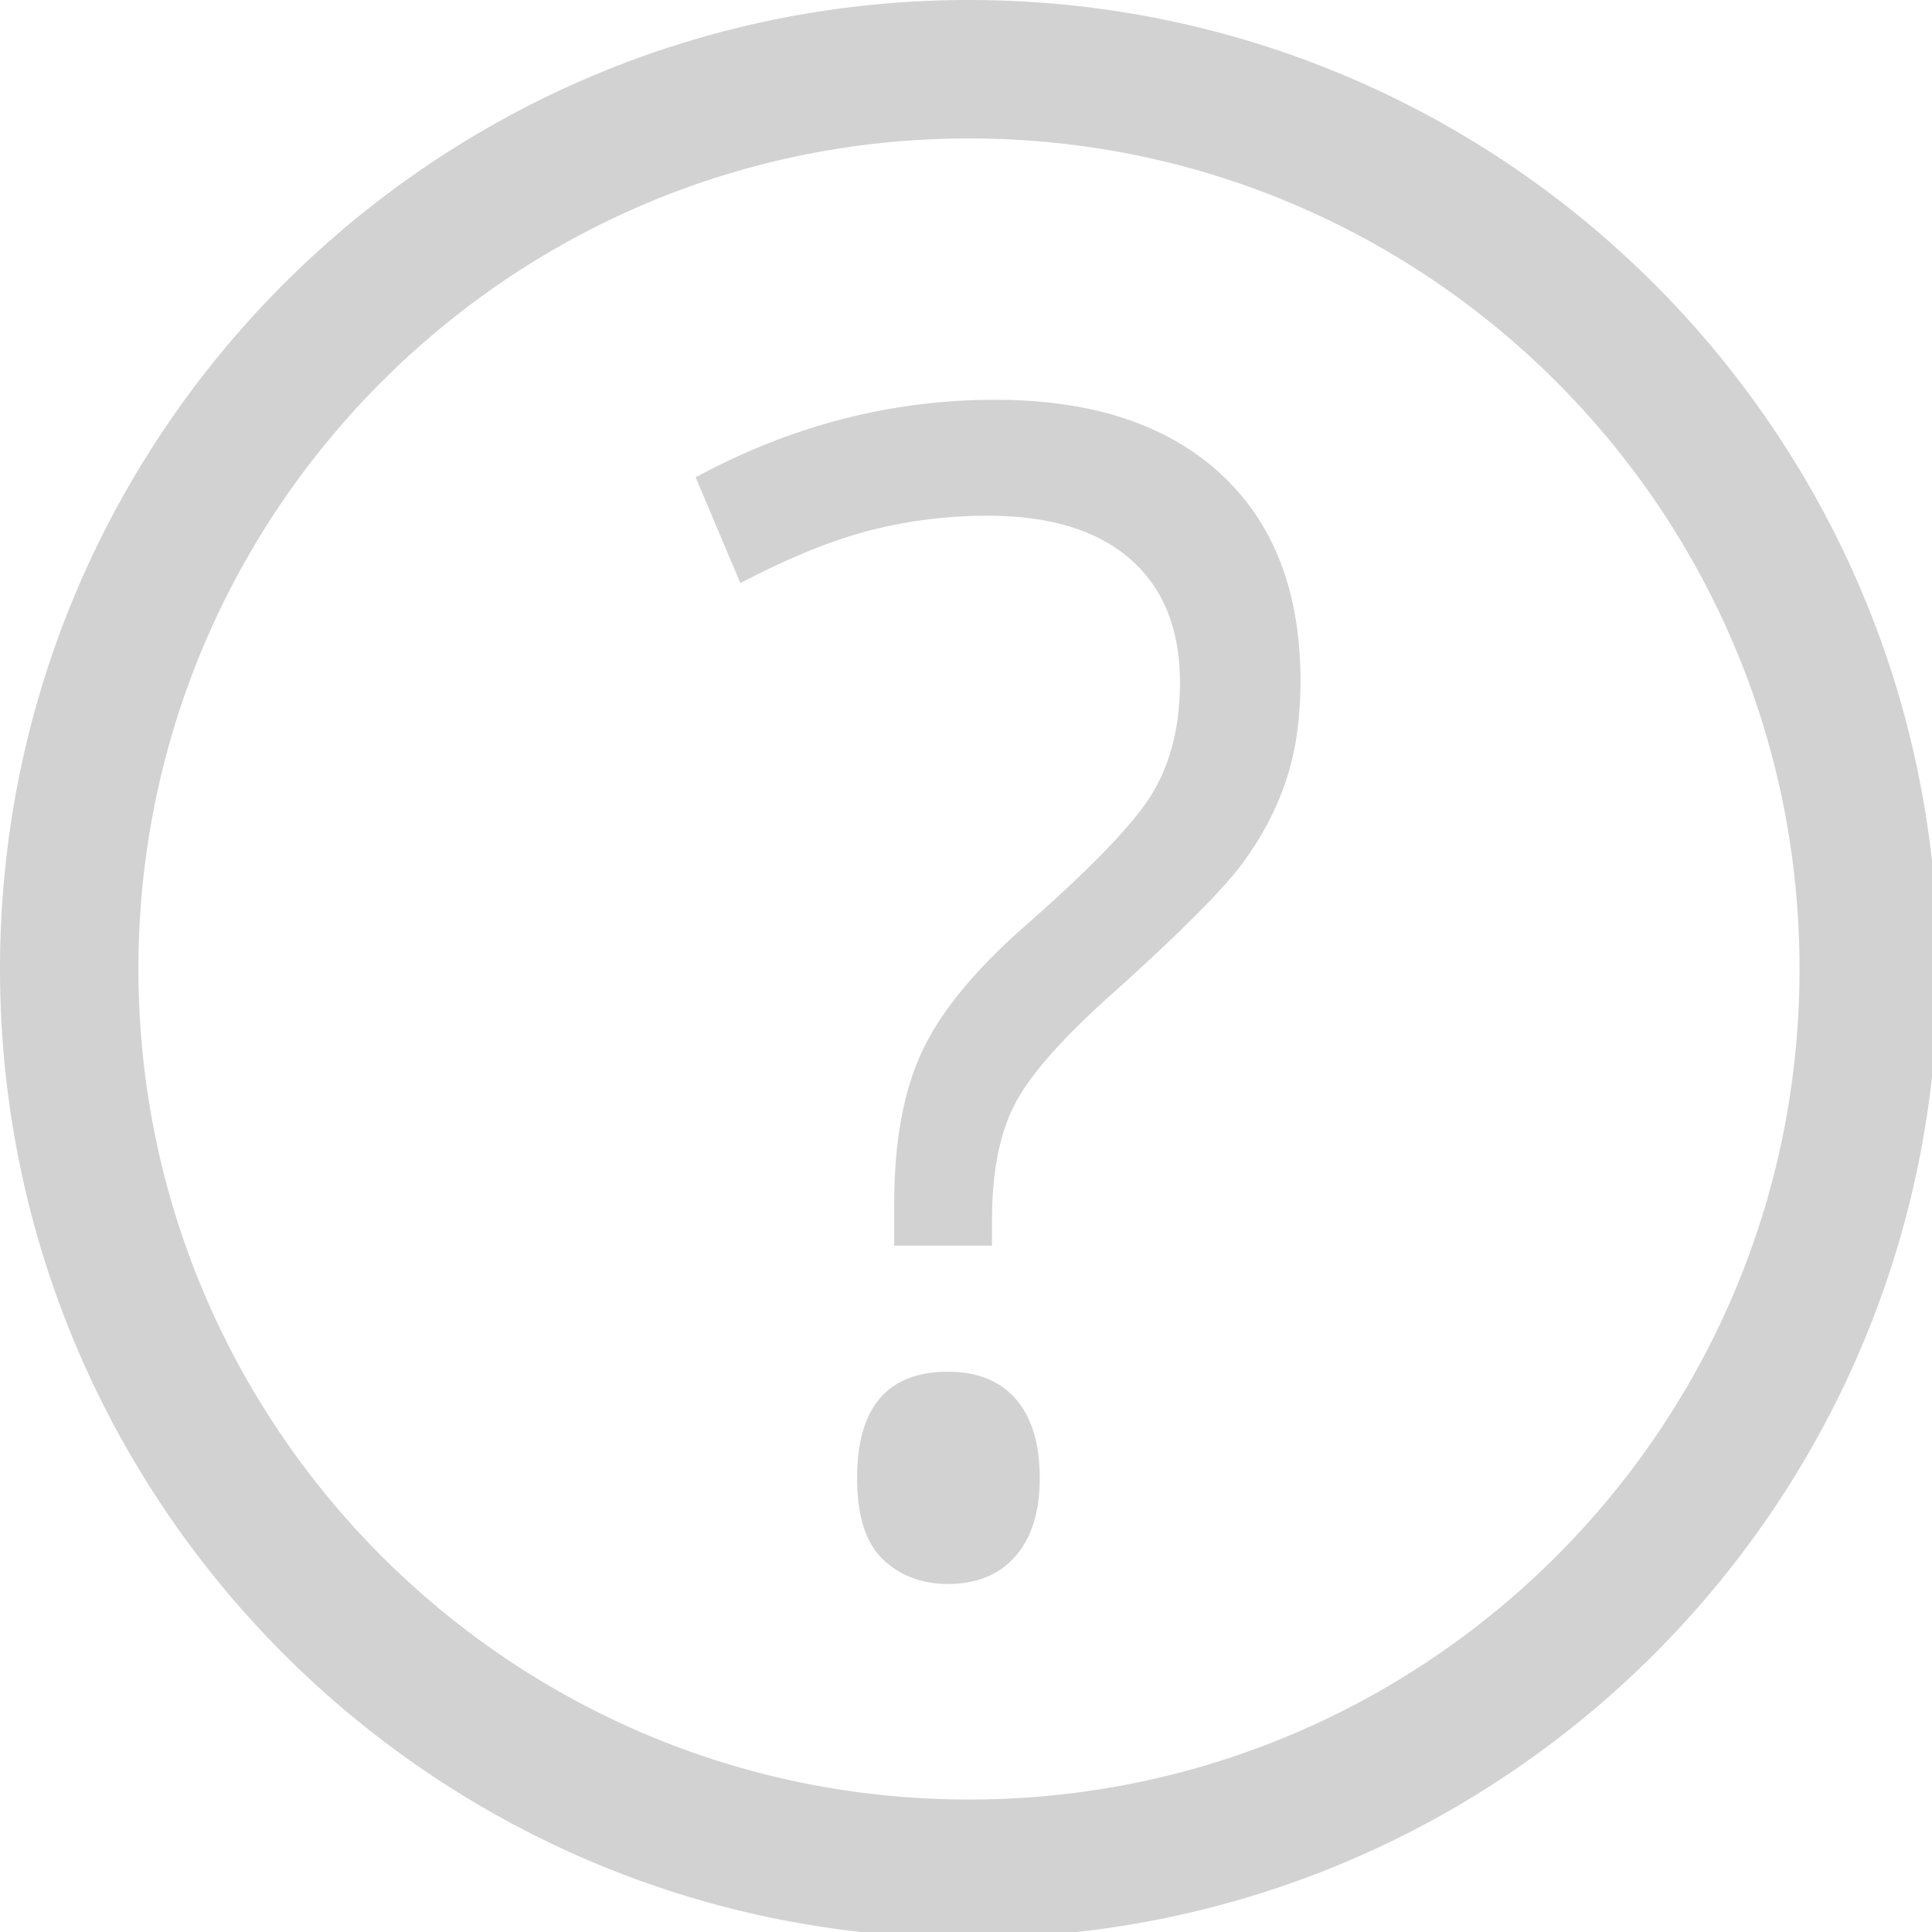 <?xml version="1.0" standalone="no"?>
<!DOCTYPE svg PUBLIC "-//W3C//DTD SVG 1.1//EN" "http://www.w3.org/Graphics/SVG/1.1/DTD/svg11.dtd">
<svg width="26px" height="26px" viewBox="0 0 212 212" version="1.1" xmlns="http://www.w3.org/2000/svg" xmlns:xlink="http://www.w3.org/1999/xlink" xml:space="preserve" style="fill-rule:evenodd;clip-rule:evenodd;stroke-linejoin:round;stroke-miterlimit:1.414;">
    <g>
        <path d="M106.326,212.652L105.982,212.651L105.638,212.65L105.295,212.647L104.952,212.643L104.609,212.638L104.266,212.632L103.924,212.625L103.582,212.617L103.24,212.608L102.898,212.598L102.557,212.586L102.216,212.574L101.875,212.561L101.535,212.546L101.195,212.53L100.855,212.514L100.515,212.496L100.176,212.477L99.837,212.457L99.498,212.436L99.159,212.414L98.821,212.391L98.483,212.367L98.145,212.342L97.808,212.316L97.471,212.288L97.134,212.26L96.798,212.231L96.462,212.2L96.126,212.169L95.79,212.137L95.455,212.103L95.12,212.068L94.785,212.033L94.451,211.996L94.117,211.959L93.783,211.92L93.45,211.88L93.117,211.839L92.784,211.798L92.452,211.755L92.12,211.711L91.788,211.666L91.456,211.62L91.125,211.574L90.794,211.526L90.464,211.477L90.134,211.427L89.804,211.376L89.474,211.324L89.145,211.271L88.817,211.217L88.488,211.162L88.16,211.106L87.832,211.049L87.505,210.991L87.177,210.932L86.851,210.872L86.524,210.811L86.198,210.749L85.873,210.687L85.547,210.623L85.222,210.558L84.898,210.492L84.573,210.425L84.249,210.357L83.926,210.288L83.603,210.218L83.28,210.148L82.957,210.076L82.635,210.003L82.314,209.929L81.992,209.855L81.671,209.779L81.351,209.702L81.031,209.625L80.711,209.546L80.391,209.467L80.072,209.386L79.754,209.305L79.435,209.222L79.117,209.139L78.8,209.054L78.483,208.969L78.166,208.883L77.85,208.796L77.534,208.708L77.218,208.618L76.903,208.528L76.588,208.437L76.274,208.345L75.96,208.253L75.646,208.159L75.333,208.064L75.02,207.968L74.708,207.872L74.396,207.774L74.085,207.676L73.773,207.576L73.463,207.476L73.153,207.375L72.843,207.273L72.533,207.169L72.224,207.065L71.916,206.96L71.608,206.855L71.3,206.748L70.993,206.64L70.686,206.531L70.379,206.422L70.073,206.311L69.768,206.2L69.463,206.088L69.158,205.975L68.854,205.861L68.55,205.746L68.246,205.63L67.944,205.513L67.641,205.395L67.339,205.277L67.037,205.157L66.736,205.037L66.436,204.916L66.135,204.794L65.836,204.671L65.536,204.547L65.238,204.422L64.939,204.296L64.641,204.17L64.344,204.042L64.047,203.914L63.75,203.785L63.454,203.655L63.159,203.524L62.864,203.392L62.569,203.259L62.275,203.126L61.981,202.992L61.688,202.856L61.395,202.72L61.103,202.583L60.811,202.445L60.52,202.307L60.229,202.167L59.939,202.027L59.649,201.885L59.36,201.743L59.071,201.6L58.783,201.456L58.495,201.312L58.208,201.166L57.921,201.02L57.635,200.873L57.349,200.725L57.064,200.576L56.779,200.426L56.495,200.276L56.211,200.124L55.928,199.972L55.645,199.819L55.363,199.665L55.081,199.51L54.8,199.355L54.519,199.199L54.239,199.041L53.959,198.883L53.68,198.725L53.402,198.565L53.123,198.405L52.846,198.243L52.569,198.081L52.293,197.918L52.017,197.755L51.741,197.59L51.467,197.425L51.192,197.259L50.918,197.092L50.645,196.924L50.373,196.756L50.1,196.586L49.829,196.416L49.558,196.245L49.287,196.074L49.017,195.901L48.748,195.728L48.479,195.554L48.211,195.379L47.943,195.203L47.676,195.027L47.41,194.85L47.144,194.672L46.878,194.493L46.613,194.314L46.349,194.133L46.085,193.952L45.822,193.77L45.559,193.588L45.297,193.404L45.036,193.22L44.775,193.035L44.515,192.85L44.255,192.663L43.996,192.476L43.738,192.288L43.48,192.099L43.222,191.91L42.966,191.72L42.709,191.529L42.454,191.337L42.199,191.145L41.945,190.951L41.691,190.757L41.438,190.563L41.185,190.367L40.933,190.171L40.682,189.974L40.431,189.776L40.181,189.578L39.931,189.379L39.682,189.179L39.434,188.978L39.186,188.777L38.939,188.575L38.693,188.372L38.447,188.169L38.202,187.965L37.957,187.76L37.713,187.554L37.47,187.348L37.227,187.14L36.985,186.933L36.744,186.724L36.503,186.515L36.263,186.305L36.023,186.094L35.784,185.883L35.546,185.671L35.308,185.458L35.071,185.245L34.835,185.03L34.599,184.816L34.364,184.6L34.13,184.384L33.896,184.167L33.663,183.949L33.43,183.731L33.199,183.512L32.967,183.292L32.737,183.072L32.507,182.851L32.278,182.629L32.05,182.406L31.822,182.183L31.595,181.959L31.368,181.735L31.142,181.51L30.917,181.284L30.693,181.058L30.469,180.83L30.246,180.603L30.023,180.374L29.802,180.145L29.58,179.915L29.36,179.685L29.14,179.453L28.921,179.222L28.703,178.989L28.485,178.756L28.268,178.522L28.052,178.288L27.837,178.053L27.622,177.817L27.407,177.581L27.194,177.344L26.981,177.106L26.769,176.868L26.558,176.629L26.347,176.389L26.137,176.149L25.928,175.908L25.719,175.667L25.512,175.425L25.305,175.182L25.098,174.939L24.892,174.695L24.688,174.45L24.483,174.205L24.28,173.959L24.077,173.713L23.875,173.466L23.674,173.218L23.473,172.97L23.273,172.721L23.074,172.471L22.876,172.221L22.678,171.97L22.481,171.719L22.285,171.467L22.089,171.214L21.895,170.961L21.701,170.707L21.507,170.453L21.315,170.198L21.123,169.943L20.932,169.686L20.742,169.43L20.553,169.172L20.364,168.914L20.176,168.656L19.989,168.397L19.802,168.137L19.617,167.877L19.432,167.616L19.248,167.354L19.064,167.092L18.882,166.83L18.7,166.567L18.519,166.303L18.338,166.039L18.159,165.774L17.98,165.508L17.802,165.242L17.625,164.976L17.448,164.709L17.273,164.441L17.098,164.173L16.924,163.904L16.751,163.635L16.578,163.365L16.407,163.094L16.236,162.823L16.066,162.552L15.896,162.28L15.728,162.007L15.56,161.734L15.393,161.46L15.227,161.186L15.062,160.911L14.897,160.635L14.734,160.359L14.571,160.083L14.409,159.806L14.247,159.529L14.087,159.25L13.927,158.972L13.769,158.693L13.611,158.413L13.453,158.133L13.297,157.852L13.142,157.571L12.987,157.289L12.833,157.007L12.68,156.725L12.528,156.441L12.376,156.158L12.226,155.873L12.076,155.588L11.927,155.303L11.779,155.017L11.632,154.731L11.486,154.444L11.34,154.157L11.195,153.869L11.052,153.581L10.909,153.292L10.767,153.003L10.625,152.713L10.485,152.423L10.345,152.132L10.207,151.841L10.069,151.549L9.932,151.257L9.796,150.964L9.66,150.671L9.526,150.377L9.393,150.083L9.26,149.788L9.128,149.493L8.997,149.198L8.867,148.902L8.738,148.605L8.61,148.308L8.482,148.011L8.356,147.713L8.23,147.414L8.105,147.116L7.981,146.816L7.858,146.517L7.736,146.216L7.615,145.916L7.495,145.615L7.375,145.313L7.257,145.011L7.139,144.709L7.022,144.406L6.906,144.102L6.791,143.798L6.677,143.494L6.564,143.19L6.452,142.884L6.34,142.579L6.23,142.273L6.121,141.966L6.012,141.66L5.904,141.352L5.797,141.045L5.692,140.736L5.587,140.428L5.483,140.119L5.379,139.809L5.277,139.5L5.176,139.189L5.076,138.879L4.976,138.568L4.878,138.256L4.78,137.944L4.684,137.632L4.588,137.319L4.493,137.006L4.399,136.692L4.306,136.378L4.215,136.064L4.124,135.749L4.034,135.434L3.944,135.118L3.856,134.803L3.769,134.486L3.683,134.169L3.598,133.852L3.513,133.535L3.43,133.217L3.347,132.899L3.266,132.58L3.185,132.261L3.106,131.941L3.027,131.621L2.95,131.301L2.873,130.981L2.797,130.66L2.723,130.338L2.649,130.017L2.576,129.695L2.504,129.372L2.434,129.049L2.364,128.726L2.295,128.403L2.227,128.079L2.16,127.754L2.094,127.43L2.029,127.105L1.965,126.779L1.903,126.454L1.841,126.128L1.78,125.801L1.72,125.475L1.661,125.147L1.603,124.82L1.546,124.492L1.49,124.164L1.435,123.836L1.381,123.507L1.328,123.178L1.276,122.848L1.225,122.518L1.175,122.188L1.126,121.858L1.078,121.527L1.032,121.196L0.986,120.864L0.941,120.533L0.897,120.2L0.854,119.868L0.812,119.535L0.772,119.202L0.732,118.869L0.693,118.535L0.656,118.201L0.619,117.867L0.583,117.532L0.549,117.197L0.515,116.862L0.483,116.526L0.452,116.191L0.421,115.854L0.392,115.518L0.363,115.181L0.336,114.844L0.31,114.507L0.285,114.169L0.261,113.831L0.238,113.493L0.216,113.154L0.195,112.816L0.175,112.477L0.156,112.137L0.138,111.798L0.122,111.458L0.106,111.117L0.091,110.777L0.078,110.436L0.066,110.095L0.054,109.754L0.044,109.412L0.035,109.07L0.027,108.728L0.02,108.386L0.014,108.043L0.009,107.7L0.005,107.357L0.002,107.014L0.001,106.67L4.54747e-13,106.326L0.001,105.982L0.002,105.638L0.005,105.295L0.009,104.952L0.014,104.609L0.02,104.266L0.027,103.924L0.035,103.582L0.044,103.24L0.054,102.898L0.066,102.557L0.078,102.216L0.091,101.875L0.106,101.535L0.122,101.194L0.138,100.854L0.156,100.515L0.175,100.175L0.195,99.836L0.216,99.498L0.238,99.159L0.261,98.821L0.285,98.483L0.31,98.145L0.336,97.808L0.363,97.471L0.392,97.134L0.421,96.798L0.452,96.461L0.483,96.126L0.515,95.79L0.549,95.455L0.583,95.12L0.619,94.785L0.656,94.451L0.693,94.117L0.732,93.783L0.772,93.45L0.812,93.117L0.854,92.784L0.897,92.451L0.941,92.119L0.986,91.788L1.032,91.456L1.078,91.125L1.126,90.794L1.175,90.464L1.225,90.134L1.276,89.804L1.328,89.474L1.381,89.145L1.435,88.816L1.49,88.488L1.546,88.16L1.603,87.832L1.661,87.504L1.72,87.177L1.78,86.851L1.841,86.524L1.903,86.198L1.965,85.873L2.029,85.547L2.094,85.222L2.16,84.898L2.227,84.573L2.295,84.249L2.364,83.926L2.434,83.603L2.504,83.28L2.576,82.957L2.649,82.635L2.723,82.314L2.797,81.992L2.873,81.671L2.95,81.351L3.027,81.031L3.106,80.711L3.185,80.391L3.266,80.072L3.347,79.754L3.43,79.435L3.513,79.117L3.598,78.8L3.683,78.483L3.769,78.166L3.856,77.85L3.944,77.534L4.034,77.218L4.124,76.903L4.215,76.588L4.306,76.274L4.399,75.96L4.493,75.646L4.588,75.333L4.684,75.02L4.78,74.708L4.878,74.396L4.976,74.085L5.076,73.773L5.176,73.463L5.277,73.152L5.379,72.843L5.483,72.533L5.587,72.224L5.692,71.916L5.797,71.607L5.904,71.3L6.012,70.992L6.121,70.686L6.23,70.379L6.34,70.073L6.452,69.767L6.564,69.462L6.677,69.158L6.791,68.853L6.906,68.55L7.022,68.246L7.139,67.943L7.257,67.641L7.375,67.339L7.495,67.037L7.615,66.736L7.736,66.436L7.858,66.135L7.981,65.836L8.105,65.536L8.23,65.237L8.356,64.939L8.482,64.641L8.61,64.344L8.738,64.047L8.867,63.75L8.997,63.454L9.128,63.159L9.26,62.864L9.393,62.569L9.526,62.275L9.66,61.981L9.796,61.688L9.932,61.395L10.069,61.103L10.207,60.811L10.345,60.52L10.485,60.229L10.625,59.939L10.767,59.649L10.909,59.36L11.052,59.071L11.195,58.783L11.34,58.495L11.486,58.208L11.632,57.921L11.779,57.635L11.927,57.349L12.076,57.063L12.226,56.779L12.376,56.495L12.528,56.211L12.68,55.927L12.833,55.645L12.987,55.362L13.142,55.081L13.297,54.8L13.453,54.519L13.611,54.239L13.769,53.959L13.927,53.68L14.087,53.401L14.247,53.123L14.409,52.846L14.571,52.569L14.734,52.292L14.897,52.017L15.062,51.741L15.227,51.466L15.393,51.192L15.56,50.918L15.728,50.645L15.896,50.373L16.066,50.1L16.236,49.829L16.407,49.558L16.578,49.287L16.751,49.017L16.924,48.748L17.098,48.479L17.273,48.211L17.448,47.943L17.625,47.676L17.802,47.41L17.98,47.144L18.159,46.878L18.338,46.613L18.519,46.349L18.7,46.085L18.882,45.822L19.064,45.559L19.248,45.297L19.432,45.036L19.617,44.775L19.802,44.515L19.989,44.255L20.176,43.996L20.364,43.738L20.553,43.48L20.742,43.222L20.932,42.966L21.123,42.709L21.315,42.454L21.507,42.199L21.701,41.944L21.895,41.691L22.089,41.438L22.285,41.185L22.481,40.933L22.678,40.682L22.876,40.431L23.074,40.181L23.273,39.931L23.473,39.682L23.674,39.434L23.875,39.186L24.077,38.939L24.28,38.693L24.483,38.447L24.688,38.202L24.892,37.957L25.098,37.713L25.305,37.47L25.512,37.227L25.719,36.985L25.928,36.743L26.137,36.503L26.347,36.263L26.558,36.023L26.769,35.784L26.981,35.546L27.194,35.308L27.407,35.071L27.622,34.835L27.837,34.599L28.052,34.364L28.268,34.13L28.485,33.896L28.703,33.663L28.921,33.43L29.14,33.199L29.36,32.967L29.58,32.737L29.802,32.507L30.023,32.278L30.246,32.05L30.469,31.822L30.693,31.595L30.917,31.368L31.142,31.142L31.368,30.917L31.595,30.692L31.822,30.469L32.05,30.246L32.278,30.023L32.507,29.801L32.737,29.58L32.967,29.36L33.199,29.14L33.43,28.921L33.663,28.703L33.896,28.485L34.13,28.268L34.364,28.052L34.599,27.836L34.835,27.622L35.071,27.407L35.308,27.194L35.546,26.981L35.784,26.769L36.023,26.558L36.263,26.347L36.503,26.137L36.744,25.928L36.985,25.719L37.227,25.512L37.47,25.304L37.713,25.098L37.957,24.892L38.202,24.687L38.447,24.483L38.693,24.28L38.939,24.077L39.186,23.875L39.434,23.674L39.682,23.473L39.931,23.273L40.181,23.074L40.431,22.875L40.682,22.678L40.933,22.481L41.185,22.285L41.438,22.089L41.691,21.895L41.945,21.701L42.199,21.507L42.454,21.315L42.709,21.123L42.966,20.932L43.222,20.742L43.48,20.553L43.738,20.364L43.996,20.176L44.255,19.989L44.515,19.802L44.775,19.617L45.036,19.432L45.297,19.247L45.559,19.064L45.822,18.881L46.085,18.7L46.349,18.519L46.613,18.338L46.878,18.159L47.144,17.98L47.41,17.802L47.676,17.625L47.943,17.448L48.211,17.273L48.479,17.098L48.748,16.924L49.017,16.751L49.287,16.578L49.558,16.407L49.829,16.236L50.1,16.066L50.373,15.896L50.645,15.728L50.918,15.56L51.192,15.393L51.467,15.227L51.741,15.062L52.017,14.897L52.293,14.734L52.569,14.571L52.846,14.409L53.123,14.247L53.402,14.087L53.68,13.927L53.959,13.768L54.239,13.611L54.519,13.453L54.8,13.297L55.081,13.142L55.363,12.987L55.645,12.833L55.928,12.68L56.211,12.528L56.495,12.376L56.779,12.226L57.064,12.076L57.349,11.927L57.635,11.779L57.921,11.632L58.208,11.486L58.495,11.34L58.783,11.195L59.071,11.052L59.36,10.909L59.649,10.767L59.939,10.625L60.229,10.485L60.52,10.345L60.811,10.207L61.103,10.069L61.395,9.932L61.688,9.796L61.981,9.66L62.275,9.526L62.569,9.392L62.864,9.26L63.159,9.128L63.454,8.997L63.75,8.867L64.047,8.738L64.344,8.61L64.641,8.482L64.939,8.356L65.238,8.23L65.536,8.105L65.836,7.981L66.135,7.858L66.436,7.736L66.736,7.615L67.037,7.495L67.339,7.375L67.641,7.257L67.944,7.139L68.246,7.022L68.55,6.906L68.854,6.791L69.158,6.677L69.463,6.564L69.768,6.452L70.073,6.34L70.379,6.23L70.686,6.121L70.993,6.012L71.3,5.904L71.608,5.797L71.916,5.692L72.224,5.587L72.533,5.483L72.843,5.379L73.153,5.277L73.463,5.176L73.773,5.076L74.085,4.976L74.396,4.878L74.708,4.78L75.02,4.684L75.333,4.588L75.646,4.493L75.96,4.399L76.274,4.306L76.588,4.215L76.903,4.124L77.218,4.034L77.534,3.944L77.85,3.856L78.166,3.769L78.483,3.683L78.8,3.598L79.117,3.513L79.435,3.43L79.754,3.347L80.072,3.266L80.391,3.185L80.711,3.106L81.031,3.027L81.351,2.95L81.671,2.873L81.992,2.797L82.314,2.723L82.635,2.649L82.957,2.576L83.28,2.504L83.603,2.434L83.926,2.364L84.249,2.295L84.573,2.227L84.898,2.16L85.222,2.094L85.547,2.029L85.873,1.965L86.198,1.903L86.524,1.841L86.851,1.78L87.177,1.72L87.505,1.661L87.832,1.603L88.16,1.546L88.488,1.49L88.817,1.435L89.145,1.381L89.474,1.328L89.804,1.276L90.134,1.225L90.464,1.175L90.794,1.126L91.125,1.078L91.456,1.032L91.788,0.986L92.12,0.941L92.452,0.897L92.784,0.854L93.117,0.812L93.45,0.772L93.783,0.732L94.117,0.693L94.451,0.656L94.785,0.619L95.12,0.583L95.455,0.549L95.79,0.515L96.126,0.483L96.462,0.452L96.798,0.421L97.134,0.392L97.471,0.363L97.808,0.336L98.145,0.31L98.483,0.285L98.821,0.261L99.159,0.238L99.498,0.216L99.837,0.195L100.176,0.175L100.515,0.156L100.855,0.138L101.195,0.122L101.535,0.106L101.875,0.091L102.216,0.078L102.557,0.066L102.898,0.054L103.24,0.044L103.582,0.035L103.924,0.027L104.266,0.02L104.609,0.014L104.952,0.009L105.295,0.005L105.638,0.002L105.982,0.001L106.326,2.84217e-14L106.67,0.001L107.014,0.002L107.357,0.005L107.7,0.009L108.043,0.014L108.386,0.02L108.728,0.027L109.07,0.035L109.412,0.044L109.754,0.054L110.095,0.066L110.436,0.078L110.777,0.091L111.118,0.106L111.458,0.122L111.798,0.138L112.137,0.156L112.477,0.175L112.816,0.195L113.155,0.216L113.493,0.238L113.831,0.261L114.169,0.285L114.507,0.31L114.844,0.336L115.181,0.363L115.518,0.392L115.855,0.421L116.191,0.452L116.527,0.483L116.862,0.515L117.197,0.549L117.532,0.583L117.867,0.619L118.201,0.656L118.535,0.693L118.869,0.732L119.202,0.772L119.535,0.812L119.868,0.854L120.201,0.897L120.533,0.941L120.865,0.986L121.196,1.032L121.527,1.078L121.858,1.126L122.188,1.175L122.519,1.225L122.848,1.276L123.178,1.328L123.507,1.381L123.836,1.435L124.164,1.49L124.492,1.546L124.82,1.603L125.148,1.661L125.475,1.72L125.801,1.78L126.128,1.841L126.454,1.903L126.78,1.965L127.105,2.029L127.43,2.094L127.755,2.16L128.079,2.227L128.403,2.295L128.726,2.364L129.049,2.434L129.372,2.504L129.695,2.576L130.017,2.649L130.339,2.723L130.66,2.797L130.981,2.873L131.301,2.95L131.622,3.027L131.941,3.106L132.261,3.185L132.58,3.266L132.899,3.347L133.217,3.43L133.535,3.513L133.852,3.598L134.17,3.683L134.486,3.769L134.803,3.856L135.119,3.944L135.434,4.034L135.749,4.124L136.064,4.215L136.379,4.306L136.692,4.399L137.006,4.493L137.319,4.588L137.632,4.684L137.944,4.78L138.256,4.878L138.568,4.976L138.879,5.076L139.189,5.176L139.5,5.277L139.81,5.379L140.119,5.483L140.428,5.587L140.737,5.692L141.045,5.797L141.352,5.904L141.66,6.012L141.967,6.121L142.273,6.23L142.579,6.34L142.885,6.452L143.19,6.564L143.494,6.677L143.799,6.791L144.102,6.906L144.406,7.022L144.709,7.139L145.011,7.257L145.313,7.375L145.615,7.495L145.916,7.615L146.217,7.736L146.517,7.858L146.817,7.981L147.116,8.105L147.415,8.23L147.713,8.356L148.011,8.482L148.308,8.61L148.605,8.738L148.902,8.867L149.198,8.997L149.494,9.128L149.789,9.26L150.083,9.392L150.377,9.526L150.671,9.66L150.964,9.796L151.257,9.932L151.549,10.069L151.841,10.207L152.132,10.345L152.423,10.485L152.713,10.625L153.003,10.767L153.292,10.909L153.581,11.052L153.869,11.195L154.157,11.34L154.444,11.486L154.731,11.632L155.018,11.779L155.303,11.927L155.589,12.076L155.873,12.226L156.158,12.376L156.441,12.528L156.725,12.68L157.007,12.833L157.29,12.987L157.571,13.142L157.853,13.297L158.133,13.453L158.413,13.611L158.693,13.768L158.972,13.927L159.251,14.087L159.529,14.247L159.806,14.409L160.083,14.571L160.36,14.734L160.636,14.897L160.911,15.062L161.186,15.227L161.46,15.393L161.734,15.56L162.007,15.728L162.28,15.896L162.552,16.066L162.823,16.236L163.094,16.407L163.365,16.578L163.635,16.751L163.904,16.924L164.173,17.098L164.441,17.273L164.709,17.448L164.976,17.625L165.243,17.802L165.509,17.98L165.774,18.159L166.039,18.338L166.303,18.519L166.567,18.7L166.83,18.881L167.093,19.064L167.355,19.247L167.616,19.432L167.877,19.617L168.137,19.802L168.397,19.989L168.656,20.176L168.915,20.364L169.172,20.553L169.43,20.742L169.687,20.932L169.943,21.123L170.198,21.315L170.453,21.507L170.708,21.701L170.961,21.895L171.215,22.089L171.467,22.285L171.719,22.481L171.97,22.678L172.221,22.875L172.471,23.074L172.721,23.273L172.97,23.473L173.218,23.674L173.466,23.875L173.713,24.077L173.959,24.28L174.205,24.483L174.45,24.687L174.695,24.892L174.939,25.098L175.182,25.304L175.425,25.512L175.667,25.719L175.909,25.928L176.149,26.137L176.39,26.347L176.629,26.558L176.868,26.769L177.106,26.981L177.344,27.194L177.581,27.407L177.817,27.622L178.053,27.836L178.288,28.052L178.523,28.268L178.756,28.485L178.989,28.703L179.222,28.921L179.454,29.14L179.685,29.36L179.915,29.58L180.145,29.801L180.374,30.023L180.603,30.246L180.831,30.469L181.058,30.692L181.284,30.917L181.51,31.142L181.735,31.368L181.96,31.595L182.183,31.822L182.407,32.05L182.629,32.278L182.851,32.507L183.072,32.737L183.292,32.967L183.512,33.199L183.731,33.43L183.949,33.663L184.167,33.896L184.384,34.13L184.6,34.364L184.816,34.599L185.031,34.835L185.245,35.071L185.458,35.308L185.671,35.546L185.883,35.784L186.095,36.023L186.305,36.263L186.515,36.503L186.724,36.743L186.933,36.985L187.141,37.227L187.348,37.47L187.554,37.713L187.76,37.957L187.965,38.202L188.169,38.447L188.373,38.693L188.575,38.939L188.777,39.186L188.979,39.434L189.179,39.682L189.379,39.931L189.578,40.181L189.777,40.431L189.974,40.682L190.171,40.933L190.367,41.185L190.563,41.438L190.758,41.691L190.952,41.944L191.145,42.199L191.337,42.454L191.529,42.709L191.72,42.966L191.91,43.222L192.1,43.48L192.288,43.738L192.476,43.996L192.664,44.255L192.85,44.515L193.036,44.775L193.221,45.036L193.405,45.297L193.588,45.559L193.771,45.822L193.953,46.085L194.134,46.349L194.314,46.613L194.493,46.878L194.672,47.144L194.85,47.41L195.027,47.676L195.204,47.943L195.379,48.211L195.554,48.479L195.728,48.748L195.902,49.017L196.074,49.287L196.246,49.558L196.417,49.829L196.587,50.1L196.756,50.373L196.924,50.645L197.092,50.918L197.259,51.192L197.425,51.466L197.59,51.741L197.755,52.017L197.919,52.292L198.082,52.569L198.244,52.846L198.405,53.123L198.565,53.401L198.725,53.68L198.884,53.959L199.042,54.239L199.199,54.519L199.355,54.8L199.511,55.081L199.665,55.362L199.819,55.645L199.972,55.927L200.125,56.211L200.276,56.495L200.426,56.779L200.576,57.063L200.725,57.349L200.873,57.635L201.02,57.921L201.167,58.208L201.312,58.495L201.457,58.783L201.601,59.071L201.744,59.36L201.886,59.649L202.027,59.939L202.167,60.229L202.307,60.52L202.446,60.811L202.583,61.103L202.72,61.395L202.857,61.688L202.992,61.981L203.126,62.275L203.26,62.569L203.392,62.864L203.524,63.159L203.655,63.454L203.785,63.75L203.914,64.047L204.043,64.344L204.17,64.641L204.297,64.939L204.422,65.237L204.547,65.536L204.671,65.836L204.794,66.135L204.916,66.436L205.037,66.736L205.158,67.037L205.277,67.339L205.396,67.641L205.513,67.943L205.63,68.246L205.746,68.55L205.861,68.853L205.975,69.158L206.088,69.462L206.2,69.767L206.312,70.073L206.422,70.379L206.532,70.686L206.64,70.992L206.748,71.3L206.855,71.607L206.961,71.916L207.066,72.224L207.17,72.533L207.273,72.843L207.375,73.152L207.476,73.463L207.577,73.773L207.676,74.085L207.774,74.396L207.872,74.708L207.969,75.02L208.064,75.333L208.159,75.646L208.253,75.96L208.346,76.274L208.438,76.588L208.529,76.903L208.619,77.218L208.708,77.534L208.796,77.85L208.883,78.166L208.969,78.483L209.055,78.8L209.139,79.117L209.222,79.435L209.305,79.754L209.386,80.072L209.467,80.391L209.546,80.711L209.625,81.031L209.703,81.351L209.779,81.671L209.855,81.992L209.93,82.314L210.003,82.635L210.076,82.957L210.148,83.28L210.219,83.603L210.288,83.926L210.357,84.249L210.425,84.573L210.492,84.898L210.558,85.222L210.623,85.547L210.687,85.873L210.75,86.198L210.812,86.524L210.873,86.851L210.933,87.177L210.992,87.504L211.05,87.832L211.106,88.16L211.162,88.488L211.217,88.816L211.271,89.145L211.324,89.474L211.376,89.804L211.427,90.134L211.477,90.464L211.526,90.794L211.574,91.125L211.621,91.456L211.667,91.788L211.711,92.119L211.755,92.451L211.798,92.784L211.84,93.117L211.881,93.45L211.92,93.783L211.959,94.117L211.997,94.451L212.033,94.785L212.069,95.12L212.103,95.455L212.137,95.79L212.169,96.126L212.201,96.461L212.231,96.798L212.26,97.134L212.289,97.471L212.316,97.808L212.342,98.145L212.367,98.483L212.391,98.821L212.415,99.159L212.437,99.498L212.457,99.836L212.477,100.175L212.496,100.515L212.514,100.854L212.531,101.194L212.546,101.535L212.561,101.875L212.574,102.216L212.587,102.557L212.598,102.898L212.608,103.24L212.618,103.582L212.626,103.924L212.633,104.266L212.639,104.609L212.644,104.952L212.647,105.295L212.65,105.638L212.652,105.982L212.652,106.326L212.652,106.67L212.65,107.014L212.647,107.357L212.644,107.7L212.639,108.043L212.633,108.386L212.626,108.728L212.618,109.07L212.608,109.412L212.598,109.754L212.587,110.095L212.574,110.436L212.561,110.777L212.546,111.117L212.531,111.458L212.514,111.798L212.496,112.137L212.477,112.477L212.457,112.816L212.437,113.154L212.415,113.493L212.391,113.831L212.367,114.169L212.342,114.507L212.316,114.844L212.289,115.181L212.26,115.518L212.231,115.854L212.201,116.191L212.169,116.526L212.137,116.862L212.103,117.197L212.069,117.532L212.033,117.867L211.997,118.201L211.959,118.535L211.92,118.869L211.881,119.202L211.84,119.535L211.798,119.868L211.755,120.2L211.711,120.533L211.667,120.864L211.621,121.196L211.574,121.527L211.526,121.858L211.477,122.188L211.427,122.518L211.376,122.848L211.324,123.178L211.271,123.507L211.217,123.836L211.162,124.164L211.106,124.492L211.05,124.82L210.992,125.147L210.933,125.475L210.873,125.801L210.812,126.128L210.75,126.454L210.687,126.779L210.623,127.105L210.558,127.43L210.492,127.754L210.425,128.079L210.357,128.403L210.288,128.726L210.219,129.049L210.148,129.372L210.076,129.695L210.003,130.017L209.93,130.338L209.855,130.66L209.779,130.981L209.703,131.301L209.625,131.621L209.546,131.941L209.467,132.261L209.386,132.58L209.305,132.899L209.222,133.217L209.139,133.535L209.055,133.852L208.969,134.169L208.883,134.486L208.796,134.803L208.708,135.118L208.619,135.434L208.529,135.749L208.438,136.064L208.346,136.378L208.253,136.692L208.159,137.006L208.064,137.319L207.969,137.632L207.872,137.944L207.774,138.256L207.676,138.568L207.577,138.879L207.476,139.189L207.375,139.5L207.273,139.809L207.17,140.119L207.066,140.428L206.961,140.736L206.855,141.045L206.748,141.352L206.64,141.66L206.532,141.966L206.422,142.273L206.312,142.579L206.2,142.884L206.088,143.19L205.975,143.494L205.861,143.798L205.746,144.102L205.63,144.406L205.513,144.709L205.396,145.011L205.277,145.313L205.158,145.615L205.037,145.916L204.916,146.216L204.794,146.517L204.671,146.816L204.547,147.116L204.422,147.414L204.297,147.713L204.17,148.011L204.043,148.308L203.914,148.605L203.785,148.902L203.655,149.198L203.524,149.493L203.392,149.788L203.26,150.083L203.126,150.377L202.992,150.671L202.857,150.964L202.72,151.257L202.583,151.549L202.446,151.841L202.307,152.132L202.167,152.423L202.027,152.713L201.886,153.003L201.744,153.292L201.601,153.581L201.457,153.869L201.312,154.157L201.167,154.444L201.02,154.731L200.873,155.017L200.725,155.303L200.576,155.588L200.426,155.873L200.276,156.158L200.125,156.441L199.972,156.725L199.819,157.007L199.665,157.289L199.511,157.571L199.355,157.852L199.199,158.133L199.042,158.413L198.884,158.693L198.725,158.972L198.565,159.25L198.405,159.529L198.244,159.806L198.082,160.083L197.919,160.359L197.755,160.635L197.59,160.911L197.425,161.186L197.259,161.46L197.092,161.734L196.924,162.007L196.756,162.28L196.587,162.552L196.417,162.823L196.246,163.094L196.074,163.365L195.902,163.635L195.728,163.904L195.554,164.173L195.379,164.441L195.204,164.709L195.027,164.976L194.85,165.242L194.672,165.508L194.493,165.774L194.314,166.039L194.134,166.303L193.953,166.567L193.771,166.83L193.588,167.092L193.405,167.354L193.221,167.616L193.036,167.877L192.85,168.137L192.664,168.397L192.476,168.656L192.288,168.914L192.1,169.172L191.91,169.43L191.72,169.686L191.529,169.943L191.337,170.198L191.145,170.453L190.952,170.707L190.758,170.961L190.563,171.214L190.367,171.467L190.171,171.719L189.974,171.97L189.777,172.221L189.578,172.471L189.379,172.721L189.179,172.97L188.979,173.218L188.777,173.466L188.575,173.713L188.373,173.959L188.169,174.205L187.965,174.45L187.76,174.695L187.554,174.939L187.348,175.182L187.141,175.425L186.933,175.667L186.724,175.908L186.515,176.149L186.305,176.389L186.095,176.629L185.883,176.868L185.671,177.106L185.458,177.344L185.245,177.581L185.031,177.817L184.816,178.053L184.6,178.288L184.384,178.522L184.167,178.756L183.949,178.989L183.731,179.222L183.512,179.453L183.292,179.685L183.072,179.915L182.851,180.145L182.629,180.374L182.407,180.603L182.183,180.83L181.96,181.058L181.735,181.284L181.51,181.51L181.284,181.735L181.058,181.959L180.831,182.183L180.603,182.406L180.374,182.629L180.145,182.851L179.915,183.072L179.685,183.292L179.454,183.512L179.222,183.731L178.989,183.949L178.756,184.167L178.523,184.384L178.288,184.6L178.053,184.816L177.817,185.03L177.581,185.245L177.344,185.458L177.106,185.671L176.868,185.883L176.629,186.094L176.39,186.305L176.149,186.515L175.909,186.724L175.667,186.933L175.425,187.14L175.182,187.348L174.939,187.554L174.695,187.76L174.45,187.965L174.205,188.169L173.959,188.372L173.713,188.575L173.466,188.777L173.218,188.978L172.97,189.179L172.721,189.379L172.471,189.578L172.221,189.776L171.97,189.974L171.719,190.171L171.467,190.367L171.215,190.563L170.961,190.757L170.708,190.951L170.453,191.145L170.198,191.337L169.943,191.529L169.687,191.72L169.43,191.91L169.172,192.099L168.915,192.288L168.656,192.476L168.397,192.663L168.137,192.85L167.877,193.035L167.616,193.22L167.355,193.404L167.093,193.588L166.83,193.77L166.567,193.952L166.303,194.133L166.039,194.314L165.774,194.493L165.509,194.672L165.243,194.85L164.976,195.027L164.709,195.203L164.441,195.379L164.173,195.554L163.904,195.728L163.635,195.901L163.365,196.074L163.094,196.245L162.823,196.416L162.552,196.586L162.28,196.756L162.007,196.924L161.734,197.092L161.46,197.259L161.186,197.425L160.911,197.59L160.636,197.755L160.36,197.918L160.083,198.081L159.806,198.243L159.529,198.405L159.251,198.565L158.972,198.725L158.693,198.883L158.413,199.041L158.133,199.199L157.853,199.355L157.571,199.51L157.29,199.665L157.007,199.819L156.725,199.972L156.441,200.124L156.158,200.276L155.873,200.426L155.589,200.576L155.303,200.725L155.018,200.873L154.731,201.02L154.444,201.166L154.157,201.312L153.869,201.456L153.581,201.6L153.292,201.743L153.003,201.885L152.713,202.027L152.423,202.167L152.132,202.307L151.841,202.445L151.549,202.583L151.257,202.72L150.964,202.856L150.671,202.992L150.377,203.126L150.083,203.259L149.789,203.392L149.494,203.524L149.198,203.655L148.902,203.785L148.605,203.914L148.308,204.042L148.011,204.17L147.713,204.296L147.415,204.422L147.116,204.547L146.817,204.671L146.517,204.794L146.217,204.916L145.916,205.037L145.615,205.157L145.313,205.277L145.011,205.395L144.709,205.513L144.406,205.63L144.102,205.746L143.799,205.861L143.494,205.975L143.19,206.088L142.885,206.2L142.579,206.311L142.273,206.422L141.967,206.531L141.66,206.64L141.352,206.748L141.045,206.855L140.737,206.96L140.428,207.065L140.119,207.169L139.81,207.273L139.5,207.375L139.189,207.476L138.879,207.576L138.568,207.676L138.256,207.774L137.944,207.872L137.632,207.968L137.319,208.064L137.006,208.159L136.692,208.253L136.379,208.345L136.064,208.437L135.749,208.528L135.434,208.618L135.119,208.708L134.803,208.796L134.486,208.883L134.17,208.969L133.852,209.054L133.535,209.139L133.217,209.222L132.899,209.305L132.58,209.386L132.261,209.467L131.941,209.546L131.622,209.625L131.301,209.702L130.981,209.779L130.66,209.855L130.339,209.929L130.017,210.003L129.695,210.076L129.372,210.148L129.049,210.218L128.726,210.288L128.403,210.357L128.079,210.425L127.755,210.492L127.43,210.558L127.105,210.623L126.78,210.687L126.454,210.749L126.128,210.811L125.801,210.872L125.475,210.932L125.148,210.991L124.82,211.049L124.492,211.106L124.164,211.162L123.836,211.217L123.507,211.271L123.178,211.324L122.848,211.376L122.519,211.427L122.188,211.477L121.858,211.526L121.527,211.574L121.196,211.62L120.865,211.666L120.533,211.711L120.201,211.755L119.868,211.798L119.535,211.839L119.202,211.88L118.869,211.92L118.535,211.959L118.201,211.996L117.867,212.033L117.532,212.068L117.197,212.103L116.862,212.137L116.527,212.169L116.191,212.2L115.855,212.231L115.518,212.26L115.181,212.288L114.844,212.316L114.507,212.342L114.169,212.367L113.831,212.391L113.493,212.414L113.155,212.436L112.816,212.457L112.477,212.477L112.137,212.496L111.798,212.514L111.458,212.53L111.118,212.546L110.777,212.561L110.436,212.574L110.095,212.586L109.754,212.598L109.412,212.608L109.07,212.617L108.728,212.625L108.386,212.632L108.043,212.638L107.7,212.643L107.357,212.647L107.014,212.65L106.67,212.651L106.326,212.652ZM106.326,197.463L106.622,197.462L106.918,197.461L107.213,197.458L107.508,197.455L107.803,197.451L108.098,197.446L108.392,197.44L108.685,197.433L108.98,197.425L109.273,197.416L109.567,197.406L109.859,197.396L110.152,197.384L110.444,197.371L110.736,197.358L111.029,197.344L111.32,197.328L111.612,197.312L111.903,197.295L112.194,197.277L112.484,197.258L112.774,197.239L113.065,197.218L113.355,197.196L113.644,197.174L113.933,197.15L114.222,197.126L114.511,197.101L114.799,197.075L115.087,197.048L115.375,197.02L115.663,196.991L115.95,196.962L116.237,196.931L116.524,196.9L116.81,196.867L117.096,196.834L117.382,196.8L117.667,196.765L117.953,196.729L118.238,196.693L118.522,196.655L118.807,196.617L119.091,196.578L119.375,196.537L119.658,196.496L119.942,196.454L120.224,196.412L120.507,196.368L120.789,196.324L121.071,196.278L121.353,196.232L121.634,196.185L121.916,196.137L122.197,196.088L122.477,196.039L122.757,195.988L123.037,195.937L123.316,195.884L123.596,195.831L123.874,195.778L124.153,195.723L124.431,195.667L124.709,195.611L124.988,195.553L125.264,195.495L125.541,195.436L125.818,195.377L126.094,195.316L126.371,195.254L126.647,195.192L126.922,195.129L127.197,195.065L127.472,195L127.747,194.935L128.02,194.868L128.294,194.801L128.568,194.733L128.841,194.664L129.114,194.594L129.386,194.524L129.659,194.452L129.93,194.38L130.202,194.307L130.473,194.233L130.744,194.159L131.014,194.083L131.284,194.007L131.555,193.93L131.824,193.852L132.093,193.773L132.362,193.694L132.63,193.613L132.898,193.532L133.166,193.45L133.433,193.368L133.7,193.284L133.967,193.2L134.233,193.115L134.499,193.029L134.765,192.942L135.03,192.855L135.295,192.766L135.559,192.677L135.823,192.588L136.087,192.497L136.35,192.406L136.614,192.313L136.876,192.22L137.138,192.127L137.4,192.032L137.662,191.937L137.923,191.841L138.184,191.744L138.445,191.646L138.704,191.548L138.964,191.448L139.224,191.348L139.483,191.248L139.741,191.146L139.999,191.044L140.257,190.941L140.515,190.837L140.772,190.733L141.029,190.627L141.285,190.521L141.54,190.414L141.796,190.307L142.051,190.198L142.306,190.089L142.56,189.98L142.814,189.869L143.068,189.757L143.321,189.645L143.573,189.533L143.826,189.419L144.077,189.305L144.329,189.189L144.58,189.074L144.831,188.957L145.081,188.84L145.331,188.722L145.58,188.603L145.829,188.483L146.078,188.363L146.326,188.242L146.574,188.12L146.821,187.998L147.068,187.875L147.315,187.751L147.561,187.626L147.806,187.501L148.052,187.375L148.297,187.248L148.541,187.12L148.785,186.992L149.029,186.863L149.272,186.733L149.514,186.603L149.757,186.472L149.999,186.34L150.24,186.207L150.481,186.074L150.721,185.94L150.962,185.805L151.201,185.67L151.44,185.534L151.679,185.397L151.918,185.26L152.155,185.121L152.393,184.983L152.629,184.843L152.866,184.703L153.102,184.562L153.337,184.42L153.573,184.278L153.807,184.135L154.041,183.991L154.275,183.846L154.509,183.701L154.741,183.556L154.974,183.409L155.205,183.262L155.437,183.114L155.668,182.965L155.898,182.816L156.128,182.666L156.358,182.516L156.587,182.365L156.815,182.213L157.043,182.06L157.271,181.907L157.498,181.753L157.725,181.598L157.951,181.443L158.177,181.287L158.402,181.131L158.626,180.973L158.851,180.815L159.074,180.657L159.297,180.498L159.52,180.338L159.743,180.177L159.964,180.016L160.185,179.854L160.406,179.692L160.626,179.529L160.846,179.365L161.065,179.2L161.284,179.035L161.502,178.869L161.72,178.703L161.937,178.536L162.153,178.368L162.369,178.2L162.585,178.031L162.8,177.862L163.015,177.692L163.229,177.52L163.442,177.349L163.655,177.177L163.868,177.004L164.08,176.831L164.291,176.657L164.502,176.483L164.712,176.307L164.922,176.131L165.132,175.955L165.34,175.778L165.548,175.6L165.757,175.422L165.964,175.243L166.17,175.064L166.376,174.884L166.582,174.703L166.787,174.521L166.991,174.339L167.195,174.157L167.398,173.974L167.601,173.79L167.803,173.606L168.005,173.42L168.206,173.235L168.407,173.049L168.607,172.862L168.806,172.675L169.005,172.487L169.203,172.299L169.401,172.109L169.598,171.92L169.795,171.729L169.991,171.538L170.186,171.347L170.381,171.155L170.576,170.962L170.769,170.769L170.963,170.575L171.155,170.381L171.347,170.186L171.539,169.991L171.73,169.795L171.92,169.598L172.11,169.401L172.299,169.203L172.487,169.005L172.675,168.806L172.863,168.606L173.049,168.406L173.235,168.206L173.421,168.005L173.606,167.803L173.79,167.601L173.974,167.398L174.157,167.195L174.34,166.991L174.522,166.786L174.703,166.581L174.884,166.376L175.064,166.17L175.243,165.963L175.422,165.756L175.601,165.548L175.778,165.34L175.955,165.132L176.132,164.922L176.308,164.712L176.483,164.502L176.658,164.291L176.831,164.08L177.005,163.868L177.178,163.655L177.349,163.442L177.521,163.229L177.692,163.014L177.862,162.8L178.031,162.585L178.2,162.369L178.369,162.153L178.536,161.936L178.703,161.719L178.87,161.502L179.035,161.284L179.2,161.065L179.365,160.846L179.529,160.626L179.692,160.405L179.854,160.185L180.016,159.964L180.177,159.742L180.338,159.52L180.498,159.297L180.657,159.074L180.816,158.85L180.974,158.626L181.131,158.402L181.287,158.176L181.443,157.95L181.599,157.724L181.753,157.498L181.907,157.271L182.06,157.043L182.213,156.815L182.365,156.586L182.516,156.358L182.667,156.128L182.817,155.898L182.966,155.667L183.114,155.437L183.262,155.205L183.409,154.973L183.556,154.741L183.702,154.508L183.847,154.275L183.991,154.041L184.135,153.807L184.278,153.572L184.42,153.337L184.562,153.102L184.703,152.866L184.843,152.629L184.983,152.392L185.122,152.155L185.26,151.917L185.397,151.679L185.534,151.44L185.67,151.201L185.806,150.961L185.94,150.722L186.074,150.481L186.208,150.24L186.34,149.998L186.472,149.756L186.603,149.515L186.734,149.272L186.863,149.028L186.992,148.785L187.121,148.541L187.248,148.297L187.375,148.052L187.501,147.807L187.626,147.561L187.751,147.315L187.875,147.068L187.998,146.821L188.121,146.574L188.242,146.326L188.363,146.078L188.484,145.829L188.603,145.58L188.722,145.331L188.84,145.081L188.957,144.831L189.074,144.58L189.19,144.329L189.305,144.077L189.419,143.825L189.533,143.573L189.646,143.32L189.758,143.067L189.869,142.814L189.98,142.56L190.089,142.306L190.199,142.051L190.307,141.796L190.415,141.54L190.522,141.284L190.627,141.028L190.733,140.772L190.838,140.514L190.941,140.257L191.044,139.999L191.147,139.741L191.248,139.482L191.349,139.224L191.449,138.964L191.548,138.704L191.646,138.445L191.744,138.184L191.841,137.923L191.937,137.662L192.032,137.4L192.127,137.138L192.221,136.876L192.314,136.613L192.406,136.35L192.497,136.087L192.588,135.823L192.678,135.559L192.767,135.294L192.855,135.03L192.943,134.764L193.029,134.499L193.115,134.233L193.2,133.966L193.285,133.7L193.368,133.433L193.451,133.165L193.533,132.898L193.614,132.63L193.694,132.361L193.774,132.092L193.852,131.823L193.93,131.554L194.007,131.284L194.083,131.014L194.159,130.744L194.233,130.473L194.307,130.202L194.38,129.93L194.453,129.658L194.524,129.386L194.594,129.114L194.664,128.841L194.733,128.568L194.801,128.294L194.868,128.02L194.935,127.746L195.001,127.472L195.065,127.197L195.129,126.922L195.193,126.646L195.255,126.371L195.316,126.095L195.377,125.818L195.437,125.541L195.496,125.265L195.554,124.987L195.611,124.709L195.667,124.431L195.723,124.153L195.778,123.875L195.832,123.595L195.885,123.316L195.937,123.036L195.988,122.757L196.039,122.476L196.088,122.196L196.137,121.915L196.185,121.634L196.232,121.352L196.278,121.071L196.324,120.789L196.368,120.507L196.412,120.224L196.455,119.941L196.497,119.658L196.538,119.374L196.578,119.091L196.617,118.807L196.656,118.522L196.693,118.238L196.73,117.952L196.766,117.667L196.801,117.382L196.835,117.096L196.868,116.81L196.9,116.523L196.931,116.237L196.962,115.95L196.992,115.662L197.02,115.375L197.048,115.087L197.075,114.799L197.101,114.51L197.126,114.222L197.151,113.933L197.174,113.643L197.197,113.354L197.218,113.065L197.239,112.775L197.259,112.484L197.277,112.193L197.295,111.902L197.313,111.612L197.329,111.32L197.344,111.028L197.358,110.737L197.372,110.445L197.384,110.152L197.396,109.859L197.406,109.566L197.416,109.273L197.425,108.979L197.433,108.686L197.44,108.392L197.446,108.097L197.451,107.803L197.455,107.508L197.459,107.213L197.461,106.917L197.462,106.622L197.463,106.326L197.462,106.03L197.461,105.735L197.459,105.439L197.455,105.144L197.451,104.849L197.446,104.555L197.44,104.26L197.433,103.966L197.425,103.673L197.416,103.379L197.406,103.086L197.396,102.793L197.384,102.5L197.372,102.207L197.358,101.915L197.344,101.624L197.329,101.332L197.313,101.04L197.295,100.75L197.277,100.459L197.259,100.168L197.239,99.877L197.218,99.587L197.197,99.298L197.174,99.008L197.151,98.719L197.126,98.43L197.101,98.141L197.075,97.853L197.048,97.565L197.02,97.277L196.992,96.99L196.962,96.702L196.931,96.415L196.9,96.129L196.868,95.842L196.835,95.556L196.801,95.27L196.766,94.985L196.73,94.7L196.693,94.414L196.656,94.13L196.617,93.845L196.578,93.561L196.538,93.278L196.497,92.994L196.455,92.711L196.412,92.428L196.368,92.145L196.324,91.863L196.278,91.581L196.232,91.3L196.185,91.018L196.137,90.737L196.088,90.456L196.039,90.175L195.988,89.895L195.937,89.615L195.885,89.336L195.832,89.056L195.778,88.777L195.723,88.499L195.667,88.221L195.611,87.943L195.554,87.665L195.496,87.388L195.437,87.111L195.377,86.834L195.316,86.557L195.255,86.281L195.193,86.006L195.129,85.73L195.065,85.455L195.001,85.18L194.935,84.906L194.868,84.632L194.801,84.358L194.733,84.084L194.664,83.811L194.594,83.538L194.524,83.266L194.453,82.994L194.38,82.722L194.307,82.45L194.233,82.179L194.159,81.908L194.083,81.638L194.007,81.368L193.93,81.098L193.852,80.829L193.774,80.56L193.694,80.291L193.614,80.022L193.533,79.754L193.451,79.487L193.368,79.219L193.285,78.952L193.2,78.686L193.115,78.419L193.029,78.153L192.942,77.888L192.855,77.622L192.767,77.358L192.678,77.093L192.588,76.829L192.497,76.565L192.406,76.302L192.314,76.039L192.221,75.776L192.127,75.513L192.032,75.252L191.937,74.99L191.841,74.729L191.744,74.468L191.646,74.207L191.548,73.948L191.449,73.688L191.349,73.428L191.248,73.169L191.147,72.911L191.044,72.653L190.941,72.395L190.838,72.138L190.733,71.88L190.628,71.624L190.522,71.368L190.415,71.112L190.307,70.856L190.199,70.601L190.089,70.346L189.98,70.092L189.869,69.838L189.758,69.585L189.646,69.332L189.533,69.079L189.419,68.826L189.305,68.575L189.19,68.323L189.074,68.072L188.957,67.821L188.84,67.571L188.722,67.321L188.603,67.072L188.484,66.823L188.363,66.574L188.242,66.326L188.121,66.078L187.998,65.831L187.875,65.584L187.751,65.337L187.626,65.091L187.501,64.845L187.375,64.6L187.248,64.355L187.121,64.111L186.992,63.867L186.863,63.624L186.734,63.38L186.603,63.137L186.472,62.895L186.34,62.654L186.208,62.412L186.074,62.171L185.94,61.931L185.806,61.691L185.67,61.451L185.534,61.212L185.398,60.973L185.26,60.735L185.122,60.497L184.983,60.26L184.843,60.023L184.703,59.786L184.562,59.55L184.42,59.315L184.278,59.08L184.135,58.845L183.991,58.611L183.847,58.377L183.702,58.144L183.556,57.911L183.409,57.679L183.262,57.447L183.114,57.215L182.966,56.985L182.817,56.754L182.667,56.524L182.516,56.294L182.365,56.066L182.213,55.837L182.06,55.609L181.907,55.381L181.753,55.154L181.599,54.928L181.443,54.702L181.287,54.476L181.131,54.25L180.974,54.026L180.816,53.802L180.657,53.578L180.498,53.355L180.338,53.132L180.177,52.91L180.016,52.688L179.854,52.467L179.692,52.246L179.529,52.026L179.365,51.806L179.2,51.587L179.035,51.368L178.87,51.15L178.703,50.933L178.536,50.716L178.369,50.499L178.2,50.283L178.031,50.067L177.862,49.852L177.692,49.638L177.521,49.423L177.349,49.21L177.178,48.997L177.005,48.784L176.831,48.572L176.658,48.361L176.483,48.15L176.307,47.94L176.132,47.73L175.955,47.521L175.778,47.312L175.601,47.104L175.422,46.896L175.243,46.689L175.064,46.482L174.884,46.276L174.703,46.071L174.522,45.866L174.34,45.661L174.157,45.457L173.974,45.254L173.79,45.051L173.606,44.849L173.421,44.647L173.235,44.446L173.049,44.246L172.863,44.046L172.675,43.846L172.487,43.647L172.299,43.449L172.109,43.251L171.92,43.054L171.73,42.858L171.539,42.661L171.347,42.465L171.155,42.271L170.963,42.077L170.769,41.883L170.576,41.69L170.381,41.497L170.186,41.305L169.991,41.113L169.795,40.922L169.599,40.733L169.401,40.543L169.203,40.353L169.005,40.165L168.806,39.977L168.607,39.79L168.407,39.603L168.206,39.417L168.005,39.231L167.803,39.046L167.601,38.862L167.398,38.678L167.195,38.495L166.991,38.312L166.787,38.131L166.582,37.949L166.376,37.768L166.17,37.588L165.964,37.409L165.756,37.23L165.549,37.052L165.34,36.874L165.132,36.697L164.922,36.521L164.712,36.344L164.502,36.169L164.291,35.995L164.08,35.821L163.868,35.648L163.655,35.475L163.442,35.303L163.229,35.131L163.015,34.961L162.8,34.79L162.585,34.621L162.369,34.452L162.153,34.284L161.937,34.116L161.72,33.949L161.502,33.783L161.284,33.617L161.065,33.452L160.846,33.287L160.626,33.123L160.406,32.96L160.185,32.798L159.964,32.636L159.742,32.475L159.52,32.314L159.297,32.154L159.074,31.995L158.85,31.837L158.626,31.679L158.402,31.521L158.177,31.365L157.951,31.209L157.725,31.054L157.498,30.899L157.271,30.745L157.043,30.592L156.815,30.439L156.587,30.287L156.358,30.136L156.128,29.986L155.898,29.836L155.668,29.686L155.437,29.538L155.205,29.39L154.974,29.243L154.741,29.096L154.508,28.951L154.275,28.805L154.041,28.661L153.807,28.517L153.573,28.374L153.337,28.232L153.102,28.09L152.866,27.949L152.629,27.809L152.393,27.669L152.155,27.53L151.917,27.392L151.679,27.255L151.44,27.118L151.201,26.982L150.962,26.846L150.722,26.712L150.481,26.578L150.24,26.445L149.999,26.312L149.757,26.18L149.515,26.049L149.272,25.919L149.029,25.789L148.785,25.66L148.541,25.532L148.297,25.404L148.052,25.277L147.807,25.151L147.561,25.026L147.315,24.901L147.068,24.777L146.821,24.654L146.574,24.532L146.326,24.41L146.078,24.289L145.829,24.169L145.58,24.049L145.331,23.93L145.081,23.812L144.831,23.695L144.58,23.578L144.329,23.462L144.077,23.347L143.826,23.233L143.573,23.119L143.321,23.007L143.068,22.895L142.814,22.783L142.56,22.672L142.306,22.563L142.051,22.453L141.796,22.345L141.54,22.238L141.285,22.131L141.028,22.025L140.772,21.919L140.515,21.815L140.257,21.711L139.999,21.608L139.741,21.506L139.483,21.404L139.224,21.303L138.964,21.203L138.705,21.104L138.445,21.006L138.184,20.908L137.923,20.811L137.662,20.715L137.4,20.62L137.139,20.525L136.876,20.432L136.614,20.339L136.351,20.246L136.087,20.155L135.823,20.064L135.559,19.974L135.295,19.886L135.03,19.797L134.765,19.71L134.499,19.623L134.233,19.537L133.967,19.452L133.7,19.368L133.433,19.284L133.166,19.202L132.898,19.12L132.63,19.039L132.361,18.958L132.093,18.879L131.824,18.8L131.554,18.722L131.284,18.645L131.014,18.569L130.744,18.493L130.473,18.419L130.202,18.345L129.93,18.272L129.659,18.2L129.386,18.128L129.114,18.058L128.841,17.988L128.568,17.919L128.294,17.851L128.021,17.784L127.746,17.717L127.472,17.652L127.197,17.587L126.922,17.523L126.647,17.46L126.371,17.398L126.095,17.336L125.818,17.275L125.542,17.216L125.264,17.157L124.987,17.099L124.709,17.041L124.431,16.985L124.153,16.929L123.875,16.875L123.596,16.821L123.316,16.767L123.037,16.715L122.757,16.664L122.477,16.613L122.196,16.564L121.915,16.515L121.634,16.467L121.353,16.42L121.071,16.374L120.789,16.328L120.507,16.284L120.224,16.24L119.941,16.198L119.658,16.156L119.375,16.115L119.091,16.074L118.807,16.035L118.522,15.997L118.238,15.959L117.953,15.922L117.668,15.887L117.382,15.852L117.096,15.818L116.81,15.784L116.524,15.752L116.237,15.721L115.95,15.69L115.663,15.661L115.375,15.632L115.087,15.604L114.799,15.577L114.511,15.551L114.222,15.526L113.933,15.502L113.644,15.478L113.354,15.456L113.065,15.434L112.775,15.413L112.484,15.394L112.194,15.375L111.903,15.357L111.612,15.34L111.32,15.324L111.029,15.308L110.737,15.294L110.445,15.281L110.152,15.268L109.859,15.257L109.566,15.246L109.273,15.236L108.98,15.227L108.686,15.219L108.392,15.212L108.097,15.206L107.803,15.201L107.508,15.197L107.213,15.194L106.918,15.191L106.622,15.19L106.326,15.19L106.03,15.19L105.735,15.191L105.439,15.194L105.144,15.197L104.849,15.201L104.555,15.206L104.261,15.212L103.967,15.219L103.673,15.227L103.379,15.236L103.086,15.246L102.793,15.257L102.5,15.268L102.208,15.281L101.916,15.294L101.624,15.308L101.332,15.324L101.04,15.34L100.749,15.357L100.458,15.375L100.168,15.394L99.878,15.413L99.588,15.434L99.298,15.456L99.008,15.478L98.719,15.502L98.43,15.526L98.141,15.551L97.853,15.577L97.565,15.604L97.277,15.632L96.99,15.661L96.702,15.69L96.415,15.721L96.129,15.752L95.842,15.784L95.556,15.818L95.27,15.852L94.985,15.887L94.7,15.922L94.415,15.959L94.13,15.997L93.846,16.035L93.561,16.074L93.278,16.115L92.994,16.156L92.711,16.198L92.428,16.24L92.145,16.284L91.863,16.328L91.581,16.374L91.299,16.42L91.018,16.467L90.737,16.515L90.456,16.564L90.176,16.613L89.895,16.664L89.615,16.715L89.336,16.767L89.057,16.821L88.778,16.875L88.499,16.929L88.221,16.985L87.943,17.041L87.665,17.099L87.388,17.157L87.111,17.216L86.834,17.275L86.558,17.336L86.281,17.398L86.006,17.46L85.73,17.523L85.455,17.587L85.18,17.652L84.906,17.717L84.632,17.784L84.358,17.851L84.084,17.919L83.811,17.988L83.538,18.058L83.266,18.128L82.994,18.2L82.722,18.272L82.45,18.345L82.179,18.419L81.908,18.493L81.638,18.569L81.368,18.645L81.098,18.722L80.829,18.8L80.559,18.879L80.291,18.958L80.022,19.039L79.754,19.12L79.487,19.202L79.219,19.284L78.952,19.368L78.686,19.452L78.419,19.537L78.153,19.623L77.888,19.71L77.623,19.797L77.358,19.886L77.093,19.975L76.829,20.064L76.565,20.155L76.302,20.246L76.039,20.339L75.776,20.432L75.514,20.525L75.252,20.62L74.99,20.715L74.729,20.811L74.468,20.908L74.208,21.006L73.948,21.104L73.688,21.203L73.428,21.303L73.17,21.404L72.911,21.506L72.653,21.608L72.395,21.711L72.138,21.815L71.88,21.919L71.624,22.025L71.368,22.131L71.112,22.238L70.856,22.345L70.601,22.453L70.347,22.563L70.092,22.672L69.838,22.783L69.585,22.895L69.332,23.007L69.079,23.119L68.827,23.233L68.575,23.347L68.323,23.462L68.072,23.578L67.822,23.695L67.571,23.812L67.321,23.93L67.072,24.049L66.823,24.169L66.574,24.289L66.326,24.41L66.078,24.532L65.831,24.654L65.584,24.777L65.337,24.901L65.091,25.026L64.846,25.151L64.6,25.277L64.355,25.404L64.111,25.532L63.867,25.66L63.623,25.789L63.38,25.919L63.138,26.049L62.895,26.18L62.654,26.312L62.412,26.445L62.171,26.578L61.931,26.712L61.691,26.846L61.451,26.982L61.212,27.118L60.973,27.255L60.735,27.392L60.497,27.53L60.26,27.669L60.023,27.809L59.786,27.949L59.55,28.09L59.315,28.232L59.08,28.374L58.845,28.517L58.611,28.661L58.377,28.805L58.144,28.951L57.911,29.096L57.679,29.243L57.447,29.39L57.215,29.538L56.984,29.686L56.754,29.836L56.524,29.986L56.295,30.136L56.066,30.287L55.837,30.439L55.609,30.592L55.381,30.745L55.154,30.899L54.928,31.054L54.701,31.209L54.476,31.365L54.251,31.521L54.026,31.679L53.802,31.837L53.578,31.995L53.355,32.154L53.132,32.314L52.91,32.475L52.688,32.636L52.467,32.798L52.246,32.96L52.026,33.123L51.806,33.287L51.587,33.452L51.369,33.617L51.15,33.782L50.933,33.949L50.716,34.116L50.499,34.283L50.283,34.452L50.067,34.621L49.852,34.79L49.638,34.961L49.423,35.131L49.21,35.303L48.997,35.475L48.784,35.648L48.572,35.821L48.361,35.995L48.15,36.169L47.94,36.345L47.73,36.52L47.521,36.697L47.312,36.874L47.104,37.052L46.896,37.23L46.689,37.409L46.482,37.588L46.276,37.769L46.071,37.949L45.866,38.131L45.661,38.312L45.457,38.495L45.254,38.678L45.051,38.862L44.849,39.046L44.647,39.231L44.446,39.417L44.245,39.603L44.045,39.79L43.846,39.977L43.647,40.165L43.449,40.354L43.251,40.543L43.054,40.732L42.857,40.923L42.661,41.114L42.466,41.305L42.271,41.497L42.077,41.69L41.883,41.883L41.69,42.077L41.497,42.271L41.305,42.466L41.114,42.661L40.923,42.857L40.732,43.054L40.543,43.251L40.354,43.449L40.165,43.647L39.977,43.846L39.79,44.045L39.603,44.245L39.417,44.446L39.231,44.647L39.046,44.849L38.862,45.051L38.678,45.254L38.495,45.457L38.312,45.661L38.131,45.866L37.949,46.071L37.769,46.276L37.588,46.482L37.409,46.689L37.23,46.896L37.052,47.104L36.874,47.312L36.697,47.521L36.52,47.73L36.345,47.94L36.169,48.15L35.995,48.361L35.821,48.572L35.648,48.784L35.475,48.997L35.303,49.21L35.131,49.423L34.961,49.638L34.79,49.852L34.621,50.067L34.452,50.283L34.284,50.499L34.116,50.716L33.949,50.933L33.783,51.15L33.617,51.368L33.452,51.587L33.287,51.806L33.123,52.026L32.96,52.246L32.798,52.467L32.636,52.688L32.475,52.91L32.314,53.132L32.154,53.355L31.995,53.578L31.837,53.802L31.679,54.026L31.521,54.251L31.365,54.476L31.209,54.701L31.054,54.928L30.899,55.154L30.745,55.381L30.592,55.609L30.439,55.837L30.287,56.066L30.136,56.294L29.986,56.524L29.836,56.754L29.686,56.984L29.538,57.215L29.39,57.447L29.243,57.679L29.096,57.911L28.951,58.144L28.805,58.377L28.661,58.611L28.517,58.845L28.374,59.08L28.232,59.315L28.09,59.55L27.949,59.786L27.809,60.023L27.669,60.26L27.53,60.497L27.392,60.735L27.255,60.973L27.118,61.212L26.982,61.451L26.846,61.691L26.712,61.931L26.578,62.171L26.445,62.412L26.312,62.654L26.18,62.895L26.049,63.138L25.919,63.38L25.789,63.623L25.66,63.867L25.532,64.111L25.404,64.355L25.277,64.6L25.151,64.846L25.026,65.091L24.901,65.337L24.777,65.584L24.654,65.831L24.532,66.078L24.41,66.326L24.289,66.574L24.169,66.823L24.049,67.072L23.93,67.321L23.812,67.571L23.695,67.821L23.578,68.072L23.462,68.323L23.347,68.575L23.233,68.827L23.119,69.079L23.007,69.332L22.895,69.585L22.783,69.838L22.672,70.092L22.563,70.346L22.453,70.601L22.345,70.856L22.238,71.112L22.131,71.368L22.025,71.624L21.919,71.88L21.815,72.138L21.711,72.395L21.608,72.653L21.506,72.911L21.404,73.169L21.303,73.428L21.203,73.688L21.104,73.948L21.006,74.207L20.908,74.468L20.811,74.729L20.715,74.99L20.62,75.252L20.525,75.514L20.432,75.776L20.339,76.039L20.246,76.302L20.155,76.565L20.064,76.829L19.975,77.093L19.886,77.358L19.797,77.622L19.71,77.888L19.623,78.153L19.537,78.419L19.452,78.686L19.368,78.952L19.284,79.219L19.202,79.487L19.12,79.754L19.039,80.022L18.958,80.291L18.879,80.559L18.8,80.829L18.722,81.098L18.645,81.368L18.569,81.638L18.493,81.908L18.419,82.179L18.345,82.45L18.272,82.722L18.2,82.994L18.128,83.266L18.058,83.538L17.988,83.811L17.919,84.084L17.851,84.358L17.784,84.632L17.717,84.906L17.652,85.18L17.587,85.455L17.523,85.73L17.46,86.006L17.398,86.281L17.336,86.557L17.275,86.834L17.216,87.111L17.157,87.388L17.099,87.665L17.041,87.943L16.985,88.221L16.929,88.499L16.875,88.778L16.821,89.057L16.767,89.336L16.715,89.615L16.664,89.895L16.613,90.175L16.564,90.456L16.515,90.737L16.467,91.018L16.42,91.299L16.374,91.581L16.328,91.863L16.284,92.145L16.24,92.428L16.198,92.711L16.156,92.994L16.115,93.278L16.074,93.561L16.035,93.845L15.997,94.13L15.959,94.414L15.922,94.699L15.887,94.985L15.852,95.27L15.818,95.556L15.784,95.842L15.752,96.129L15.721,96.415L15.69,96.702L15.661,96.99L15.632,97.277L15.604,97.565L15.577,97.853L15.551,98.141L15.526,98.43L15.502,98.719L15.478,99.008L15.456,99.298L15.434,99.587L15.413,99.877L15.394,100.168L15.375,100.458L15.357,100.749L15.34,101.04L15.324,101.332L15.308,101.623L15.294,101.915L15.281,102.208L15.268,102.5L15.257,102.793L15.246,103.086L15.236,103.379L15.227,103.673L15.219,103.966L15.212,104.26L15.206,104.555L15.201,104.849L15.197,105.144L15.194,105.439L15.191,105.735L15.19,106.03L15.19,106.326L15.19,106.622L15.191,106.917L15.194,107.213L15.197,107.508L15.201,107.803L15.206,108.097L15.212,108.392L15.219,108.686L15.227,108.979L15.236,109.273L15.246,109.566L15.257,109.859L15.268,110.152L15.281,110.444L15.294,110.737L15.308,111.029L15.324,111.32L15.34,111.612L15.357,111.903L15.375,112.194L15.394,112.484L15.413,112.775L15.434,113.065L15.456,113.354L15.478,113.644L15.502,113.933L15.526,114.222L15.551,114.511L15.577,114.799L15.604,115.087L15.632,115.375L15.661,115.663L15.69,115.95L15.721,116.237L15.752,116.523L15.784,116.81L15.818,117.096L15.852,117.382L15.887,117.667L15.922,117.953L15.959,118.238L15.997,118.522L16.035,118.807L16.074,119.091L16.115,119.375L16.156,119.658L16.198,119.941L16.24,120.224L16.284,120.507L16.328,120.789L16.374,121.071L16.42,121.353L16.467,121.634L16.515,121.915L16.564,122.196L16.613,122.477L16.664,122.757L16.715,123.037L16.767,123.316L16.821,123.595L16.875,123.874L16.929,124.153L16.985,124.431L17.041,124.709L17.099,124.987L17.157,125.264L17.216,125.541L17.275,125.818L17.336,126.095L17.398,126.371L17.46,126.646L17.523,126.922L17.587,127.197L17.652,127.472L17.717,127.746L17.784,128.02L17.851,128.294L17.919,128.568L17.988,128.841L18.058,129.114L18.128,129.386L18.2,129.658L18.272,129.93L18.345,130.202L18.419,130.473L18.493,130.744L18.569,131.014L18.645,131.284L18.722,131.554L18.8,131.824L18.879,132.093L18.958,132.361L19.039,132.63L19.12,132.898L19.202,133.165L19.284,133.433L19.368,133.7L19.452,133.967L19.537,134.233L19.623,134.499L19.71,134.764L19.797,135.03L19.886,135.294L19.975,135.559L20.064,135.823L20.155,136.087L20.246,136.35L20.339,136.613L20.432,136.876L20.525,137.138L20.62,137.4L20.715,137.662L20.811,137.923L20.908,138.184L21.006,138.444L21.104,138.704L21.203,138.964L21.303,139.224L21.404,139.483L21.506,139.741L21.608,139.999L21.711,140.257L21.815,140.514L21.919,140.772L22.025,141.028L22.131,141.284L22.238,141.54L22.345,141.796L22.453,142.051L22.563,142.306L22.672,142.56L22.783,142.814L22.895,143.067L23.007,143.32L23.119,143.573L23.233,143.825L23.347,144.077L23.462,144.329L23.578,144.58L23.695,144.831L23.812,145.081L23.93,145.331L24.049,145.58L24.169,145.829L24.289,146.078L24.41,146.326L24.532,146.574L24.654,146.821L24.777,147.068L24.901,147.315L25.026,147.561L25.151,147.806L25.277,148.052L25.404,148.297L25.532,148.541L25.66,148.785L25.789,149.029L25.919,149.272L26.049,149.514L26.18,149.757L26.312,149.998L26.445,150.24L26.578,150.481L26.712,150.721L26.846,150.961L26.982,151.201L27.118,151.44L27.255,151.679L27.392,151.917L27.53,152.155L27.669,152.392L27.809,152.629L27.949,152.866L28.09,153.102L28.232,153.337L28.374,153.572L28.517,153.807L28.661,154.041L28.805,154.275L28.951,154.508L29.096,154.741L29.243,154.973L29.39,155.205L29.538,155.437L29.686,155.668L29.836,155.898L29.986,156.128L30.136,156.357L30.287,156.587L30.439,156.815L30.592,157.043L30.745,157.271L30.899,157.498L31.054,157.724L31.209,157.951L31.365,158.176L31.521,158.401L31.679,158.626L31.837,158.85L31.995,159.074L32.154,159.297L32.314,159.52L32.475,159.742L32.636,159.964L32.798,160.185L32.96,160.406L33.123,160.626L33.287,160.845L33.452,161.065L33.617,161.284L33.782,161.502L33.949,161.719L34.116,161.936L34.284,162.153L34.452,162.369L34.621,162.585L34.79,162.8L34.961,163.014L35.131,163.229L35.303,163.442L35.475,163.655L35.648,163.868L35.821,164.08L35.995,164.291L36.169,164.502L36.345,164.712L36.52,164.922L36.697,165.132L36.874,165.34L37.052,165.548L37.23,165.756L37.409,165.963L37.588,166.17L37.768,166.376L37.949,166.581L38.131,166.787L38.312,166.991L38.495,167.195L38.678,167.398L38.862,167.601L39.046,167.803L39.231,168.005L39.417,168.206L39.603,168.406L39.79,168.606L39.977,168.806L40.165,169.005L40.353,169.203L40.542,169.401L40.732,169.598L40.923,169.795L41.113,169.991L41.305,170.186L41.497,170.381L41.69,170.575L41.883,170.769L42.077,170.962L42.271,171.155L42.466,171.347L42.661,171.538L42.857,171.729L43.054,171.92L43.251,172.109L43.449,172.298L43.647,172.487L43.846,172.675L44.045,172.862L44.246,173.049L44.446,173.235L44.647,173.421L44.849,173.606L45.051,173.79L45.254,173.974L45.457,174.157L45.661,174.339L45.865,174.521L46.071,174.703L46.276,174.883L46.482,175.064L46.689,175.243L46.896,175.422L47.104,175.6L47.312,175.778L47.521,175.955L47.73,176.132L47.94,176.307L48.15,176.483L48.361,176.657L48.572,176.831L48.784,177.004L48.997,177.177L49.21,177.349L49.423,177.521L49.638,177.691L49.852,177.862L50.067,178.031L50.283,178.2L50.499,178.368L50.716,178.536L50.933,178.703L51.15,178.869L51.368,179.035L51.587,179.2L51.806,179.365L52.026,179.529L52.246,179.692L52.467,179.854L52.688,180.016L52.91,180.177L53.132,180.338L53.355,180.498L53.578,180.657L53.802,180.815L54.026,180.973L54.251,181.131L54.476,181.287L54.702,181.443L54.928,181.598L55.154,181.753L55.381,181.907L55.609,182.06L55.837,182.213L56.066,182.365L56.295,182.516L56.524,182.666L56.754,182.816L56.984,182.965L57.215,183.114L57.447,183.262L57.679,183.409L57.911,183.556L58.144,183.701L58.377,183.846L58.611,183.991L58.845,184.135L59.08,184.278L59.315,184.42L59.55,184.562L59.786,184.703L60.023,184.843L60.26,184.983L60.497,185.121L60.735,185.26L60.974,185.397L61.212,185.534L61.451,185.67L61.69,185.805L61.931,185.94L62.172,186.074L62.412,186.207L62.653,186.34L62.895,186.472L63.138,186.603L63.38,186.733L63.623,186.863L63.867,186.992L64.111,187.12L64.355,187.248L64.6,187.375L64.846,187.501L65.091,187.626L65.337,187.751L65.584,187.875L65.831,187.998L66.078,188.12L66.326,188.242L66.574,188.363L66.823,188.483L67.072,188.603L67.322,188.722L67.571,188.84L67.821,188.957L68.072,189.074L68.323,189.189L68.575,189.305L68.827,189.419L69.079,189.533L69.332,189.645L69.585,189.757L69.838,189.869L70.092,189.98L70.347,190.089L70.601,190.198L70.856,190.307L71.112,190.414L71.368,190.521L71.624,190.627L71.88,190.733L72.138,190.837L72.395,190.941L72.653,191.044L72.911,191.146L73.17,191.248L73.428,191.348L73.688,191.448L73.948,191.548L74.207,191.646L74.468,191.744L74.729,191.841L74.99,191.937L75.252,192.032L75.514,192.127L75.776,192.22L76.038,192.313L76.302,192.406L76.565,192.497L76.829,192.588L77.093,192.677L77.358,192.766L77.623,192.855L77.888,192.942L78.153,193.029L78.419,193.115L78.686,193.2L78.952,193.284L79.219,193.368L79.487,193.45L79.754,193.532L80.022,193.613L80.291,193.694L80.56,193.773L80.829,193.852L81.098,193.93L81.368,194.007L81.638,194.083L81.908,194.159L82.179,194.233L82.45,194.307L82.722,194.38L82.993,194.452L83.266,194.524L83.538,194.594L83.811,194.664L84.084,194.733L84.358,194.801L84.632,194.868L84.906,194.935L85.18,195L85.455,195.065L85.73,195.129L86.005,195.192L86.281,195.254L86.558,195.316L86.834,195.377L87.111,195.436L87.388,195.495L87.665,195.553L87.943,195.611L88.221,195.667L88.499,195.723L88.778,195.778L89.057,195.831L89.336,195.884L89.616,195.937L89.895,195.988L90.176,196.039L90.456,196.088L90.737,196.137L91.018,196.185L91.299,196.232L91.581,196.278L91.863,196.324L92.145,196.368L92.428,196.412L92.711,196.454L92.994,196.496L93.278,196.537L93.561,196.578L93.846,196.617L94.13,196.655L94.414,196.693L94.699,196.729L94.985,196.765L95.27,196.8L95.556,196.834L95.842,196.867L96.128,196.9L96.415,196.931L96.703,196.962L96.989,196.991L97.277,197.02L97.565,197.048L97.853,197.075L98.141,197.101L98.43,197.126L98.719,197.15L99.008,197.174L99.298,197.196L99.588,197.218L99.878,197.239L100.168,197.258L100.458,197.277L100.749,197.295L101.04,197.312L101.332,197.328L101.624,197.344L101.916,197.358L102.208,197.371L102.5,197.384L102.793,197.396L103.086,197.406L103.379,197.416L103.673,197.425L103.967,197.433L104.261,197.44L104.555,197.446L104.85,197.451L105.145,197.455L105.439,197.458L105.734,197.461L106.03,197.462L106.326,197.463Z" style="fill:rgb(210,210,210);"/>
        <path d="M98.124,136.684L98.124,132.043C98.124,125.34 99.123,119.825 101.119,115.499C103.115,111.174 106.83,106.604 112.264,101.792C119.804,95.203 124.559,90.247 126.527,86.924C128.496,83.6 129.48,79.59 129.48,74.892C129.48,69.048 127.664,64.536 124.032,61.356C120.4,58.176 115.175,56.586 108.355,56.586C103.974,56.586 99.705,57.116 95.546,58.176C91.388,59.236 86.619,61.17 81.241,63.977L76.334,52.375C86.813,46.703 97.764,43.867 109.186,43.867C119.777,43.867 128.011,46.56 133.888,51.945C139.765,57.331 142.704,64.922 142.704,74.72C142.704,78.902 142.164,82.584 141.082,85.763C140.001,88.943 138.407,91.951 136.3,94.787C134.193,97.623 129.646,102.193 122.66,108.495C117.06,113.422 113.359,117.519 111.557,120.785C109.755,124.05 108.854,128.405 108.854,133.848L108.854,136.684L98.124,136.684ZM94.049,162.209C94.049,154.417 97.376,150.521 104.03,150.521C107.246,150.521 109.727,151.523 111.473,153.529C113.22,155.534 114.093,158.427 114.093,162.209C114.093,165.875 113.206,168.726 111.432,170.76C109.658,172.794 107.19,173.811 104.03,173.811C101.146,173.811 98.762,172.908 96.877,171.104C94.992,169.299 94.049,166.334 94.049,162.209Z" style="fill:rgb(210,210,210);fill-rule:nonzero;"/>
    </g>
</svg>
